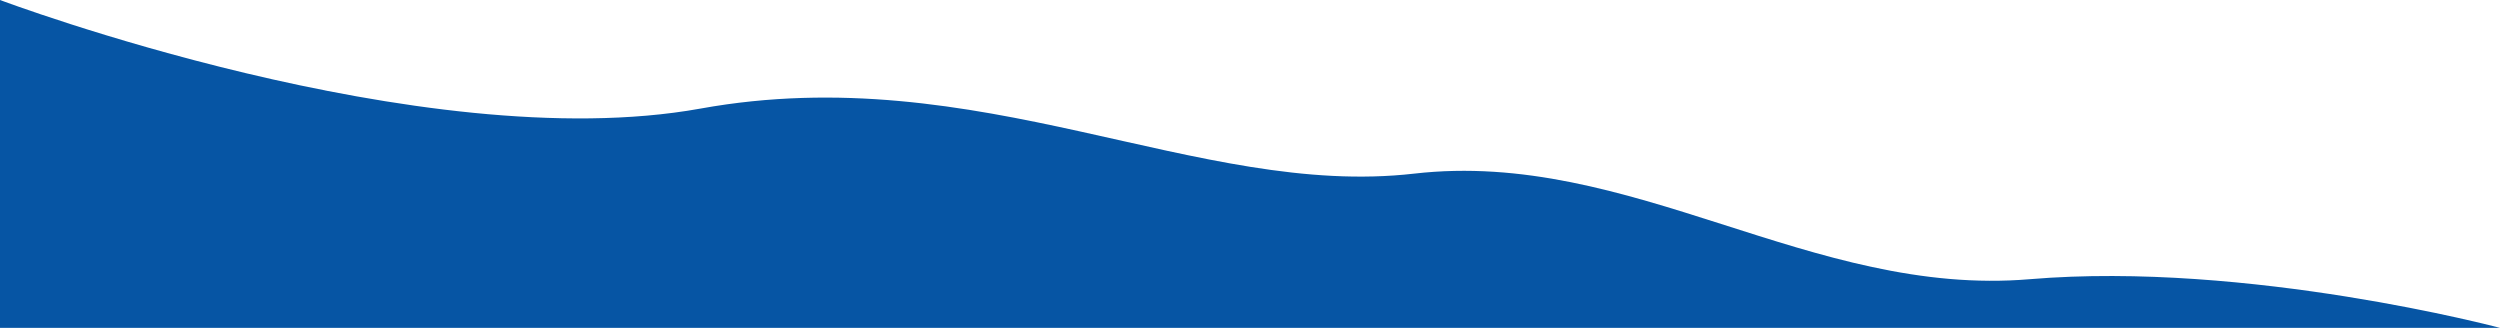 <svg width="610" height="80" viewBox="0 0 610 80" fill="none" xmlns="http://www.w3.org/2000/svg">
<path d="M0 0C0 0 102.961 38.774 170.916 26.493C238.871 14.212 292.22 48.429 345.048 42.365C397.876 36.302 442.011 72.624 495.274 68.124C548.536 63.645 610 80 610 80H0V0Z" fill="#0655A4"/>
</svg>
